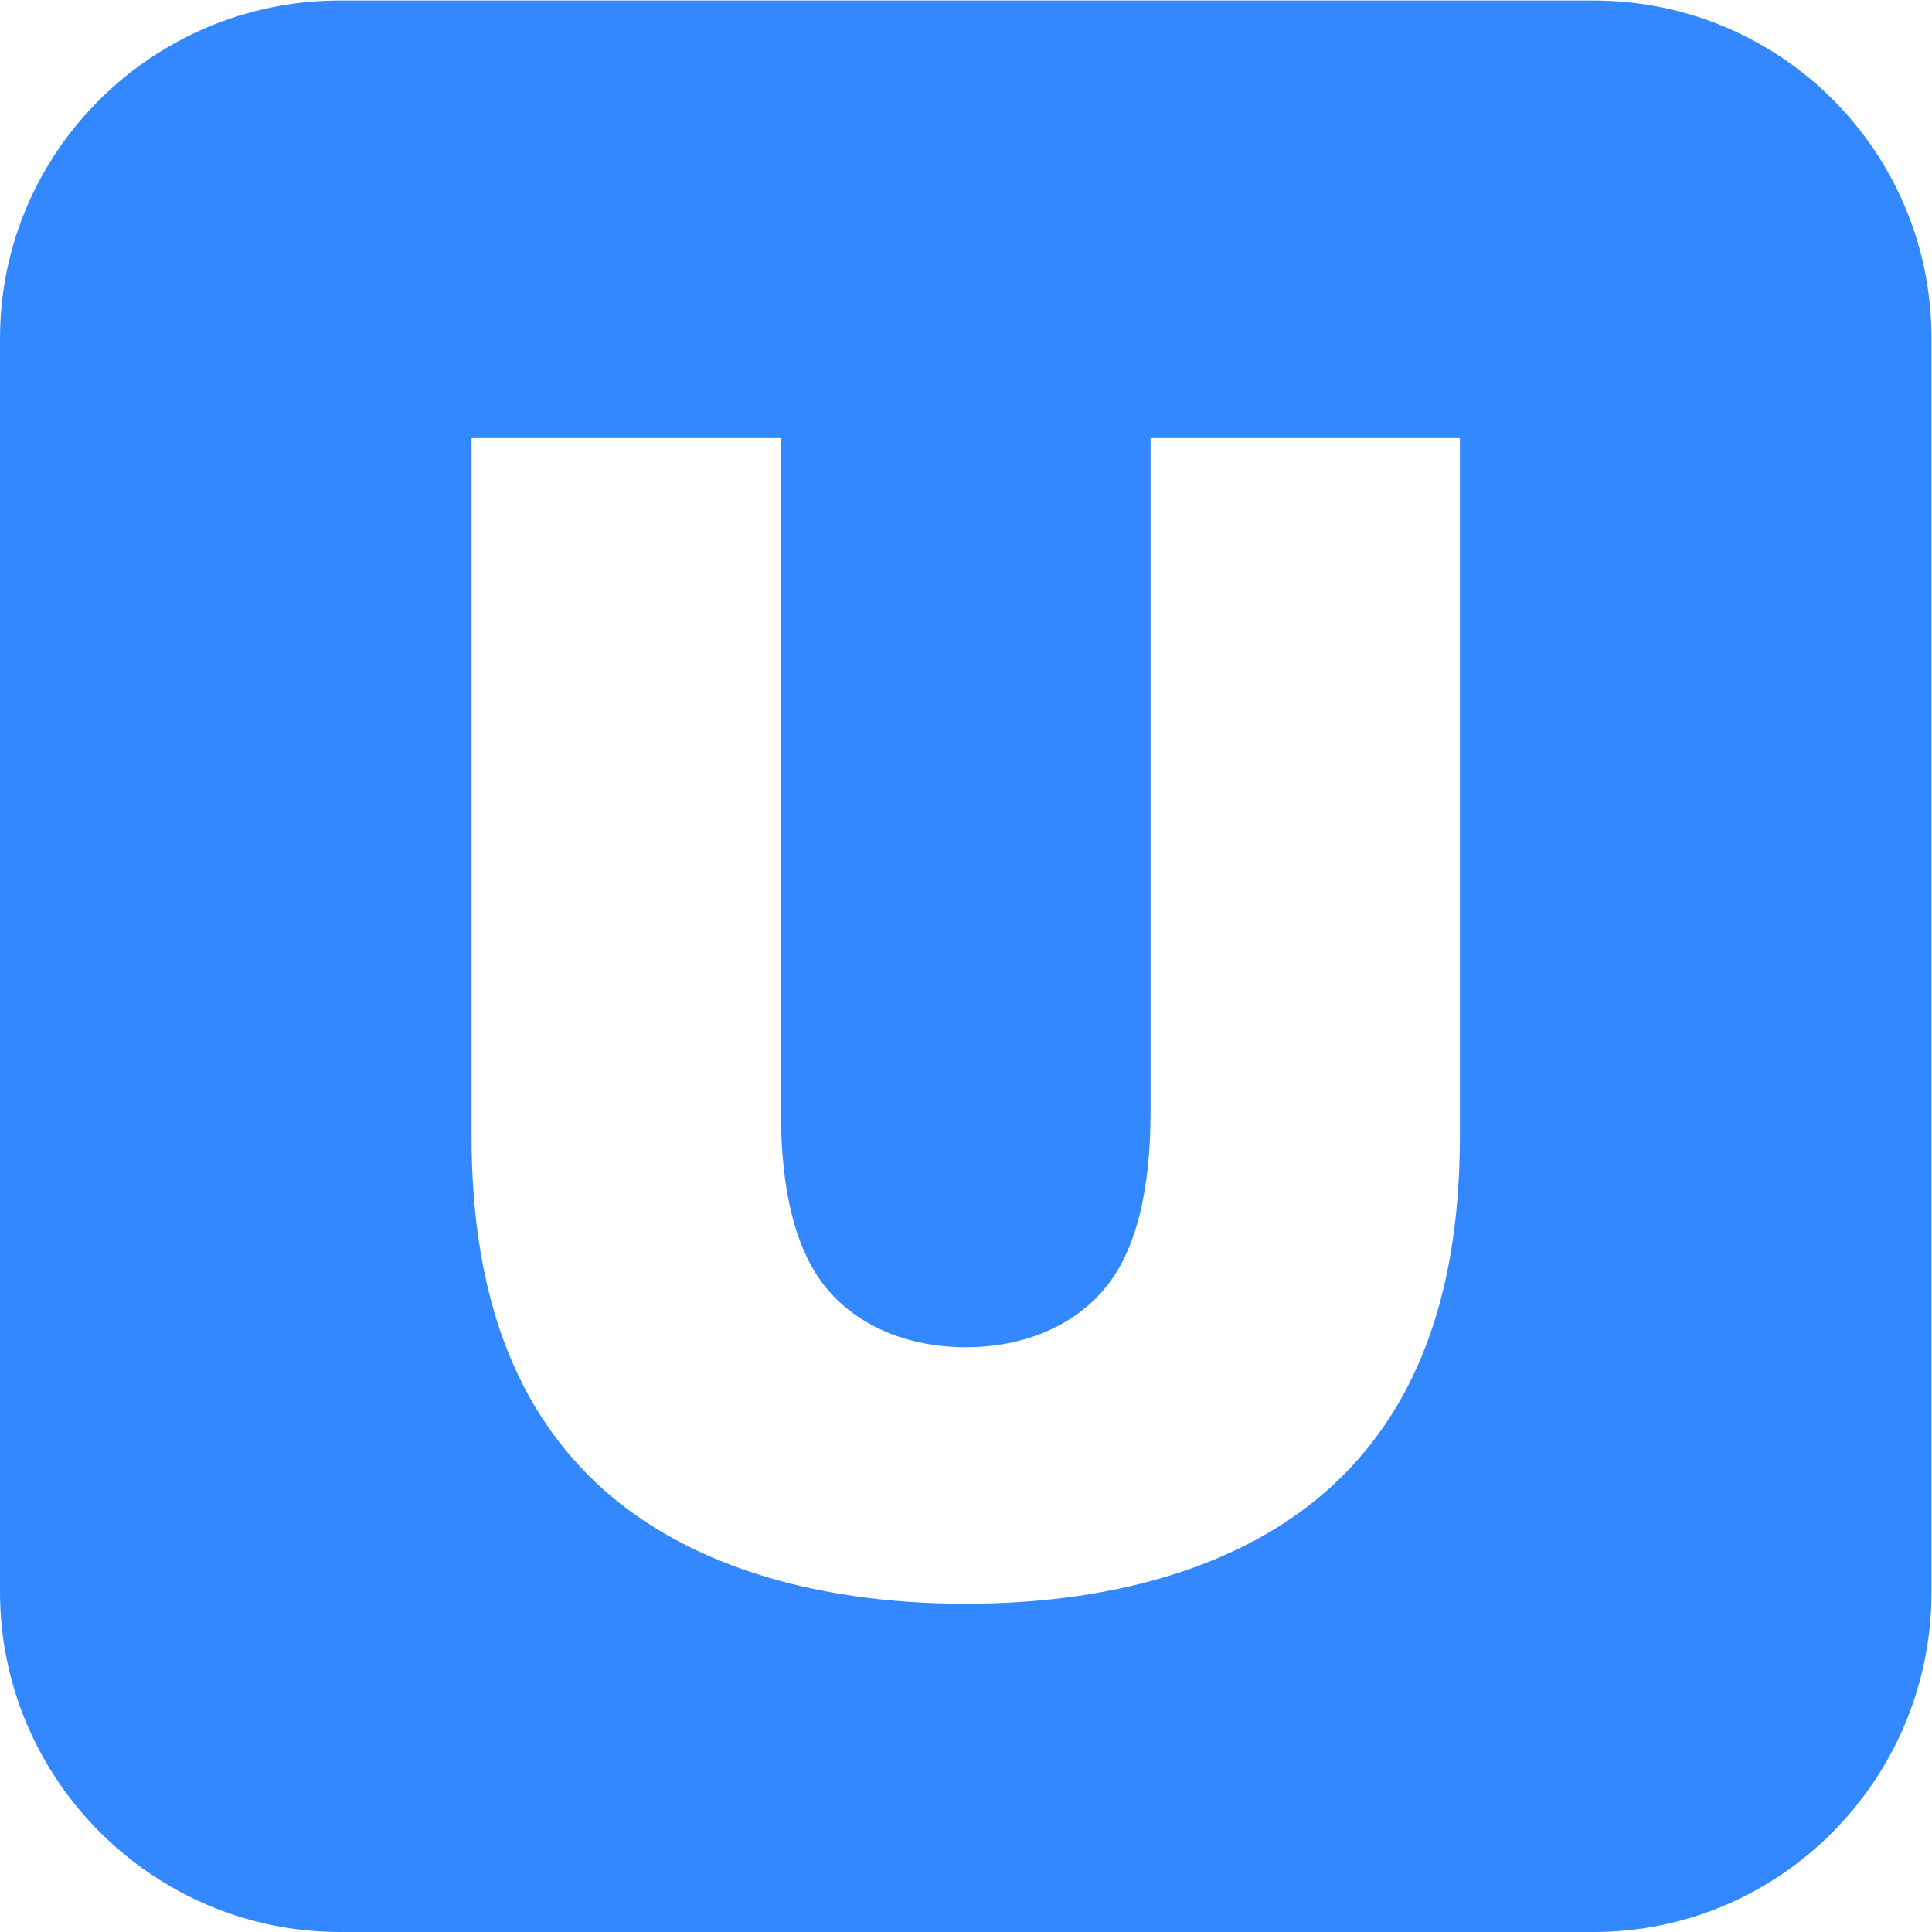 <?xml version="1.0" encoding="UTF-8" standalone="no"?>
<svg
   xmlns:dc="http://purl.org/dc/elements/1.1/"
   xmlns:cc="http://creativecommons.org/ns#"
   xmlns:rdf="http://www.w3.org/1999/02/22-rdf-syntax-ns#"
   xmlns:svg="http://www.w3.org/2000/svg"
   xmlns="http://www.w3.org/2000/svg"
   viewBox="0 0 682.667 682.667"
   height="682.667"
   width="682.667"
   xml:space="preserve"
   id="svg2"
   version="1.1"><defs
     id="defs6" /><g
     transform="matrix(1.333,0,0,-1.333,0,682.667)"
     id="g10"><g
       transform="scale(0.1)"
       id="g12"><path
         id="path14"
         style="fill:#3388ff;fill-opacity:1;fill-rule:evenodd;stroke:none"
         d="m 3869.87,2110.09 c 0,-398.69 -103.99,-704.09 -327.07,-916.62 -223.07,-212.54 -567.29,-323.341 -982.89,-323.341 -415.59,0 -759.65,110.801 -982.72,323.341 -223.07,212.53 -327.23,517.93 -327.23,916.62 v 1849.94 h 819.97 V 2175.09 c 0,-215.33 40.61,-371.83 121.23,-469.04 80.59,-97.25 211.68,-155.94 368.75,-155.94 157.08,0 288.33,58.69 368.92,155.94 80.62,97.21 121.07,253.71 121.07,469.04 v 1784.94 h 819.97 z m 364.39,3009.78 -3335.112,0.1 C 404.777,5118.8 0.934,4720.11 0.016,4225.68 L 0,900.969 C 0.195,405.211 405.52,0 901.328,0 H 4223.99 C 4719.92,0 5120,405.41 5120,901.332 V 4224 c 0,492.5 -394.58,890.39 -885.74,895.87" /></g></g></svg>